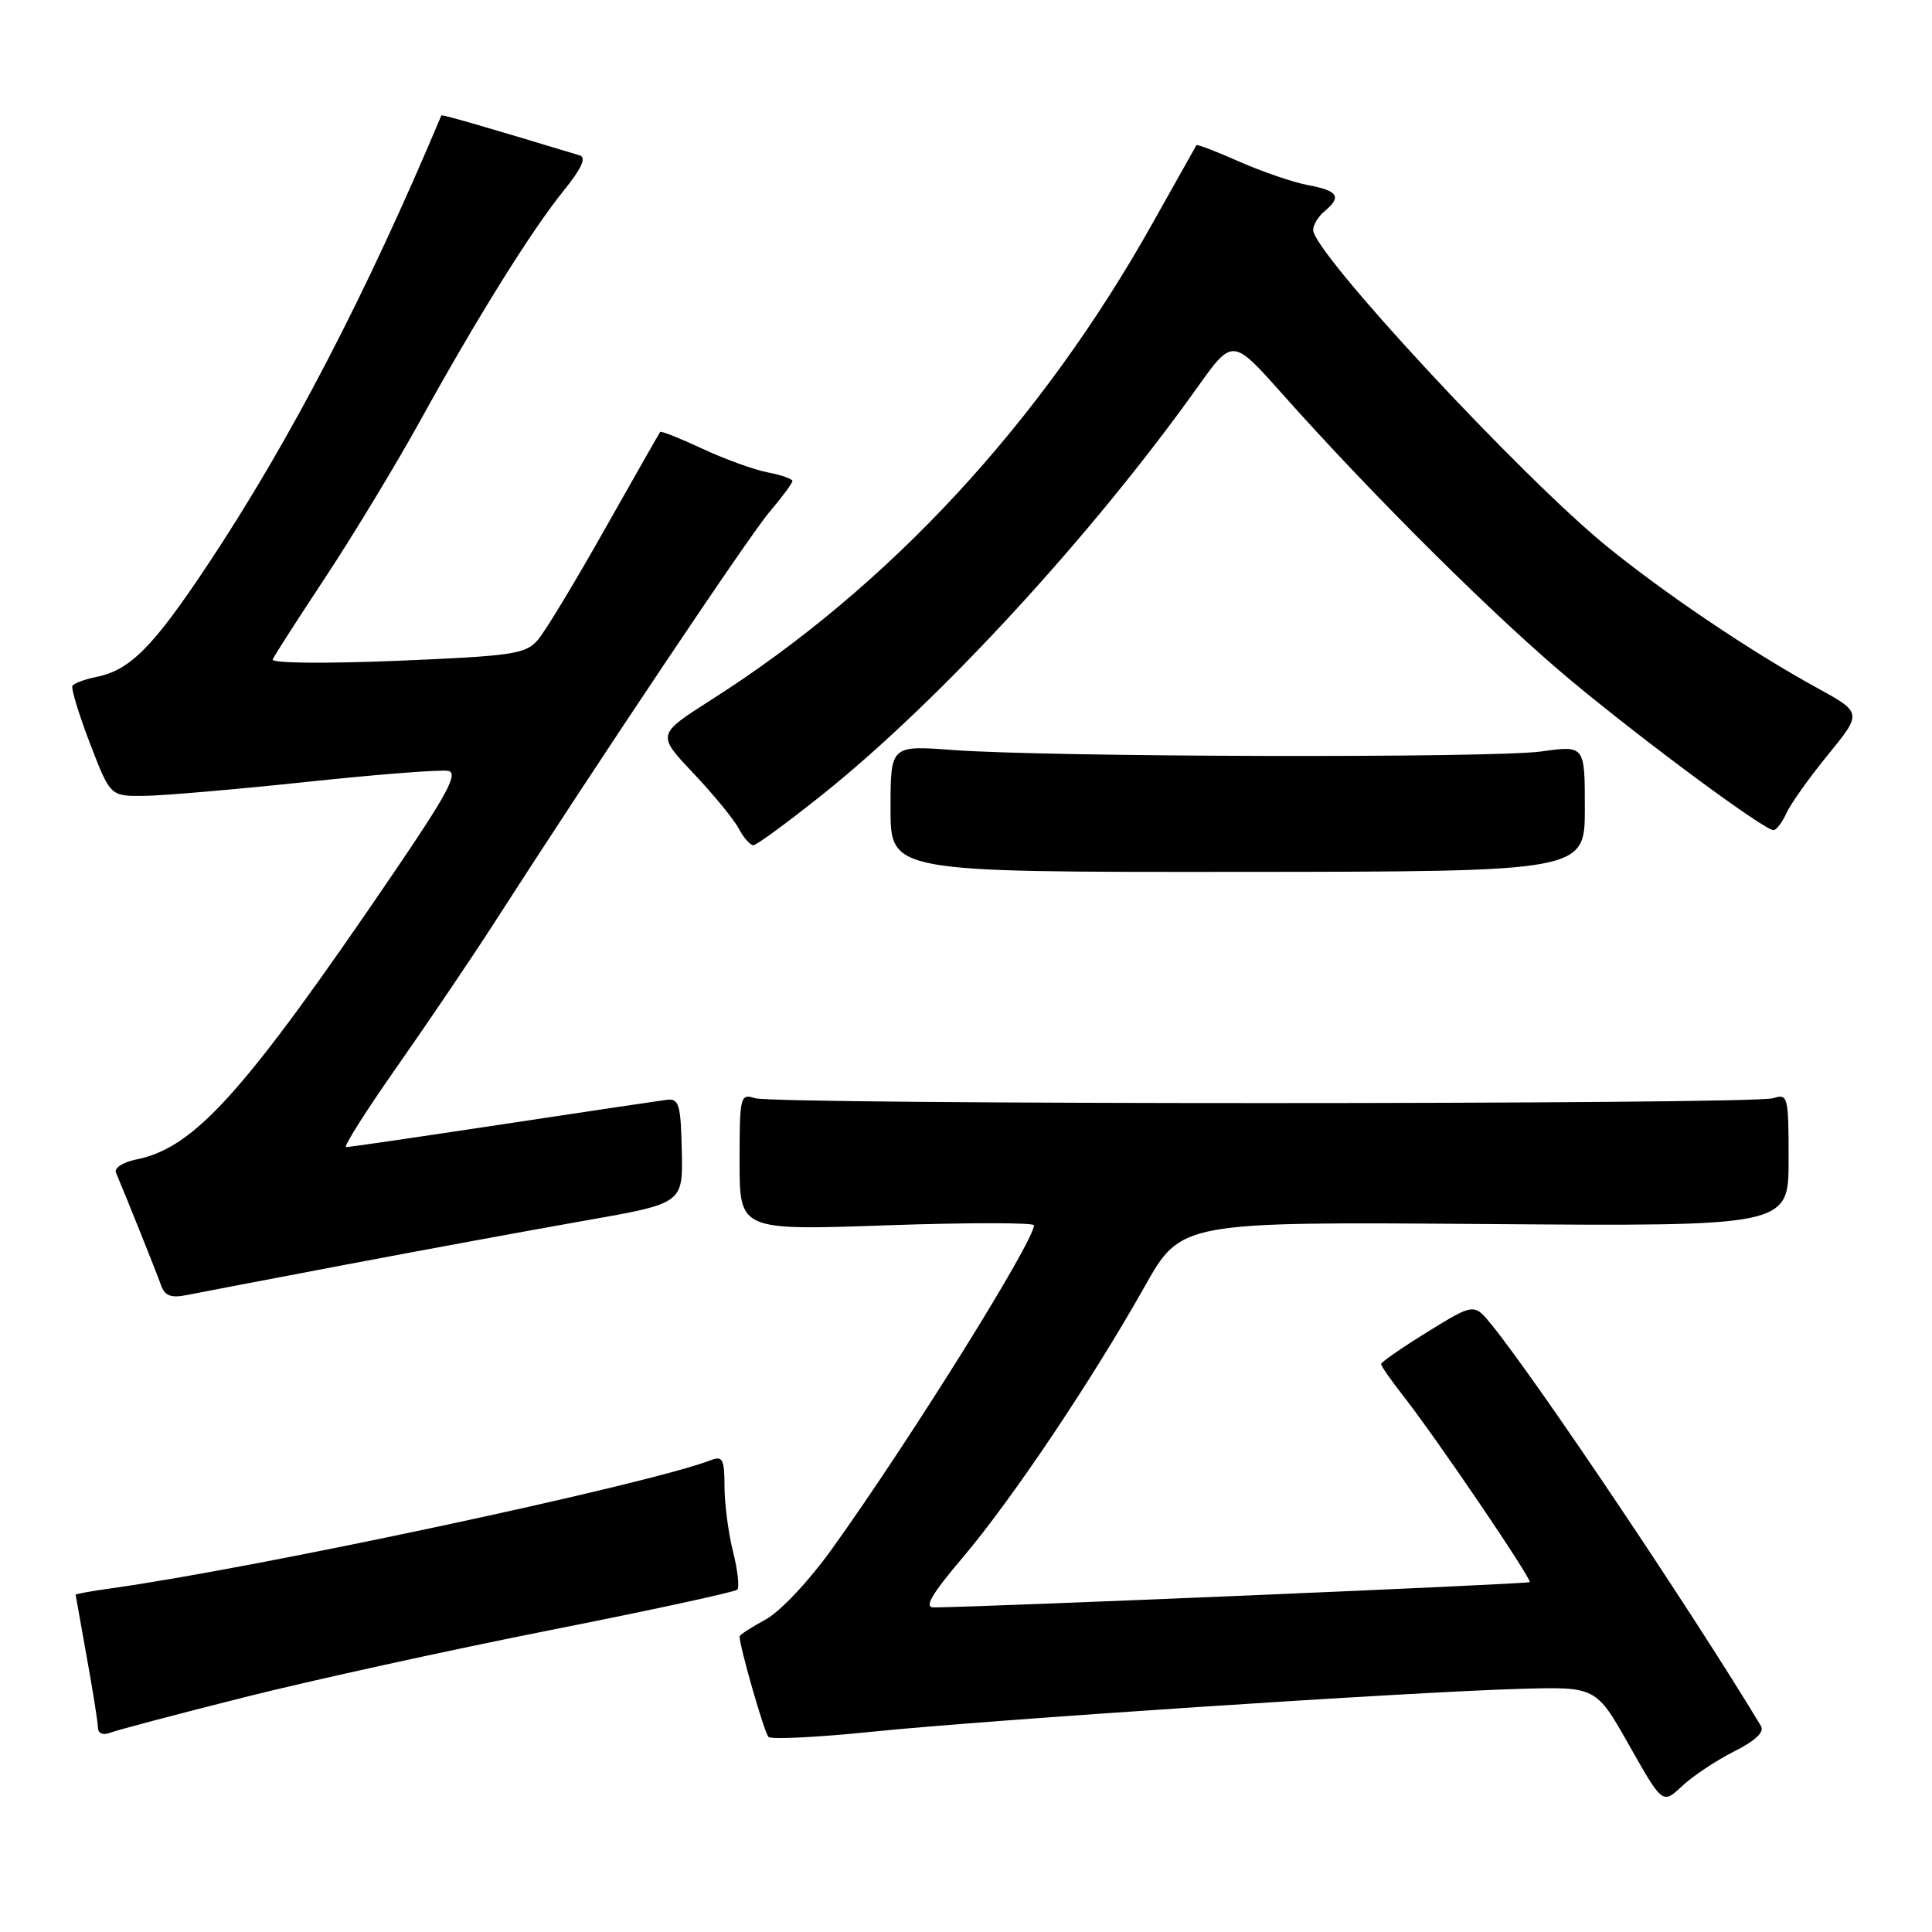<?xml version="1.0" encoding="UTF-8" standalone="no"?>
<!DOCTYPE svg PUBLIC "-//W3C//DTD SVG 1.1//EN" "http://www.w3.org/Graphics/SVG/1.1/DTD/svg11.dtd" >
<svg xmlns="http://www.w3.org/2000/svg" xmlns:xlink="http://www.w3.org/1999/xlink" version="1.1" viewBox="0 0 256 256">
 <g >
 <path fill="currentColor"
d=" M 229.79 232.07 C 232.58 230.67 233.82 229.50 233.34 228.71 C 224.23 213.59 203.74 183.07 197.69 175.59 C 195.33 172.67 195.33 172.67 189.16 176.48 C 185.77 178.57 183.00 180.49 183.00 180.75 C 183.00 181.00 184.29 182.85 185.86 184.86 C 190.23 190.41 203.04 209.29 202.69 209.64 C 202.44 209.90 130.10 212.96 123.72 212.99 C 122.41 213.00 123.43 211.26 127.59 206.35 C 134.06 198.72 144.63 182.97 151.67 170.48 C 156.50 161.89 156.50 161.89 196.75 162.19 C 237.00 162.50 237.00 162.50 237.00 153.68 C 237.00 145.24 236.91 144.89 234.94 145.52 C 232.24 146.38 102.77 146.38 100.07 145.52 C 98.08 144.89 98.00 145.22 98.00 153.95 C 98.00 163.04 98.00 163.04 117.50 162.36 C 128.22 161.99 137.00 161.99 137.00 162.36 C 137.00 164.50 120.65 190.72 110.32 205.13 C 107.20 209.49 103.37 213.56 101.42 214.61 C 99.54 215.63 98.00 216.63 98.00 216.83 C 98.00 218.20 101.28 229.62 101.83 230.15 C 102.20 230.51 108.35 230.20 115.50 229.47 C 130.73 227.90 187.04 224.18 201.50 223.78 C 211.49 223.50 211.49 223.50 215.89 231.29 C 220.30 239.09 220.30 239.09 222.90 236.65 C 224.33 235.32 227.43 233.25 229.79 232.07 Z  M 32.40 224.89 C 41.26 222.66 59.44 218.67 72.81 216.02 C 86.18 213.38 97.38 210.95 97.69 210.64 C 98.00 210.33 97.75 208.06 97.13 205.60 C 96.51 203.13 96.00 199.24 96.00 196.95 C 96.00 193.39 95.74 192.88 94.25 193.46 C 85.88 196.70 34.30 207.72 14.75 210.46 C 12.14 210.82 10.01 211.21 10.02 211.31 C 10.03 211.42 10.69 215.10 11.48 219.50 C 12.28 223.90 12.95 228.11 12.97 228.86 C 12.99 229.70 13.62 229.98 14.65 229.58 C 15.56 229.23 23.55 227.12 32.40 224.89 Z  M 46.00 167.54 C 56.17 165.61 70.35 163.00 77.50 161.74 C 90.50 159.46 90.50 159.46 90.34 152.48 C 90.21 146.33 89.97 145.53 88.34 145.73 C 87.33 145.86 77.52 147.32 66.55 148.98 C 55.58 150.64 46.27 152.00 45.86 152.00 C 45.46 152.00 48.52 147.16 52.67 141.25 C 56.81 135.34 62.52 126.90 65.35 122.50 C 79.41 100.64 99.20 71.10 101.93 67.88 C 103.62 65.89 105.00 64.02 105.00 63.74 C 105.00 63.46 103.54 62.94 101.75 62.60 C 99.96 62.26 96.07 60.85 93.10 59.47 C 90.14 58.09 87.61 57.08 87.48 57.23 C 87.36 57.38 84.06 63.18 80.14 70.12 C 76.23 77.06 72.24 83.67 71.26 84.80 C 69.66 86.67 67.94 86.92 52.62 87.56 C 43.03 87.95 35.91 87.88 36.13 87.38 C 36.34 86.89 39.51 81.95 43.19 76.39 C 46.86 70.82 52.44 61.60 55.60 55.89 C 63.16 42.19 70.45 30.49 74.70 25.25 C 77.06 22.32 77.73 20.87 76.82 20.59 C 63.43 16.54 58.55 15.14 58.48 15.30 C 48.53 38.98 38.41 58.45 27.55 74.79 C 20.27 85.75 17.24 88.80 12.76 89.70 C 11.22 90.01 9.80 90.54 9.60 90.88 C 9.40 91.22 10.44 94.65 11.92 98.50 C 14.61 105.50 14.61 105.50 19.05 105.46 C 21.50 105.44 31.19 104.61 40.60 103.61 C 50.00 102.61 58.46 101.95 59.40 102.15 C 60.76 102.43 59.28 105.20 52.17 115.65 C 32.36 144.77 25.79 152.09 18.08 153.63 C 16.29 153.99 15.10 154.76 15.37 155.39 C 16.61 158.30 20.78 168.70 21.35 170.33 C 21.84 171.71 22.67 172.02 24.75 171.60 C 26.26 171.30 35.83 169.47 46.00 167.54 Z  M 210.00 107.13 C 210.00 98.77 210.00 98.77 204.25 99.57 C 197.78 100.47 138.96 100.32 126.25 99.38 C 118.00 98.76 118.00 98.76 118.00 107.16 C 118.00 115.56 118.00 115.56 164.00 115.53 C 210.00 115.50 210.00 115.50 210.00 107.13 Z  M 109.02 105.25 C 124.45 92.92 144.59 71.05 158.63 51.37 C 163.32 44.79 163.32 44.79 169.87 52.15 C 182.12 65.91 198.48 82.14 208.36 90.33 C 218.38 98.64 233.78 110.00 235.00 110.00 C 235.37 110.00 236.14 108.99 236.71 107.75 C 237.27 106.51 239.76 103.01 242.25 99.97 C 246.76 94.43 246.76 94.43 240.63 91.07 C 232.01 86.34 220.64 78.68 212.95 72.42 C 201.58 63.19 174.00 33.47 174.00 30.47 C 174.00 29.80 174.68 28.68 175.50 28.00 C 177.81 26.08 177.32 25.28 173.37 24.54 C 171.38 24.17 167.26 22.76 164.22 21.42 C 161.18 20.07 158.62 19.09 158.53 19.24 C 158.44 19.38 155.84 24.01 152.76 29.51 C 137.95 55.97 117.82 77.73 94.26 92.72 C 87.03 97.33 87.03 97.33 91.86 102.44 C 94.52 105.25 97.23 108.55 97.88 109.78 C 98.53 111.00 99.41 112.00 99.82 112.00 C 100.24 112.00 104.38 108.96 109.02 105.25 Z "/>
</g>
</svg>